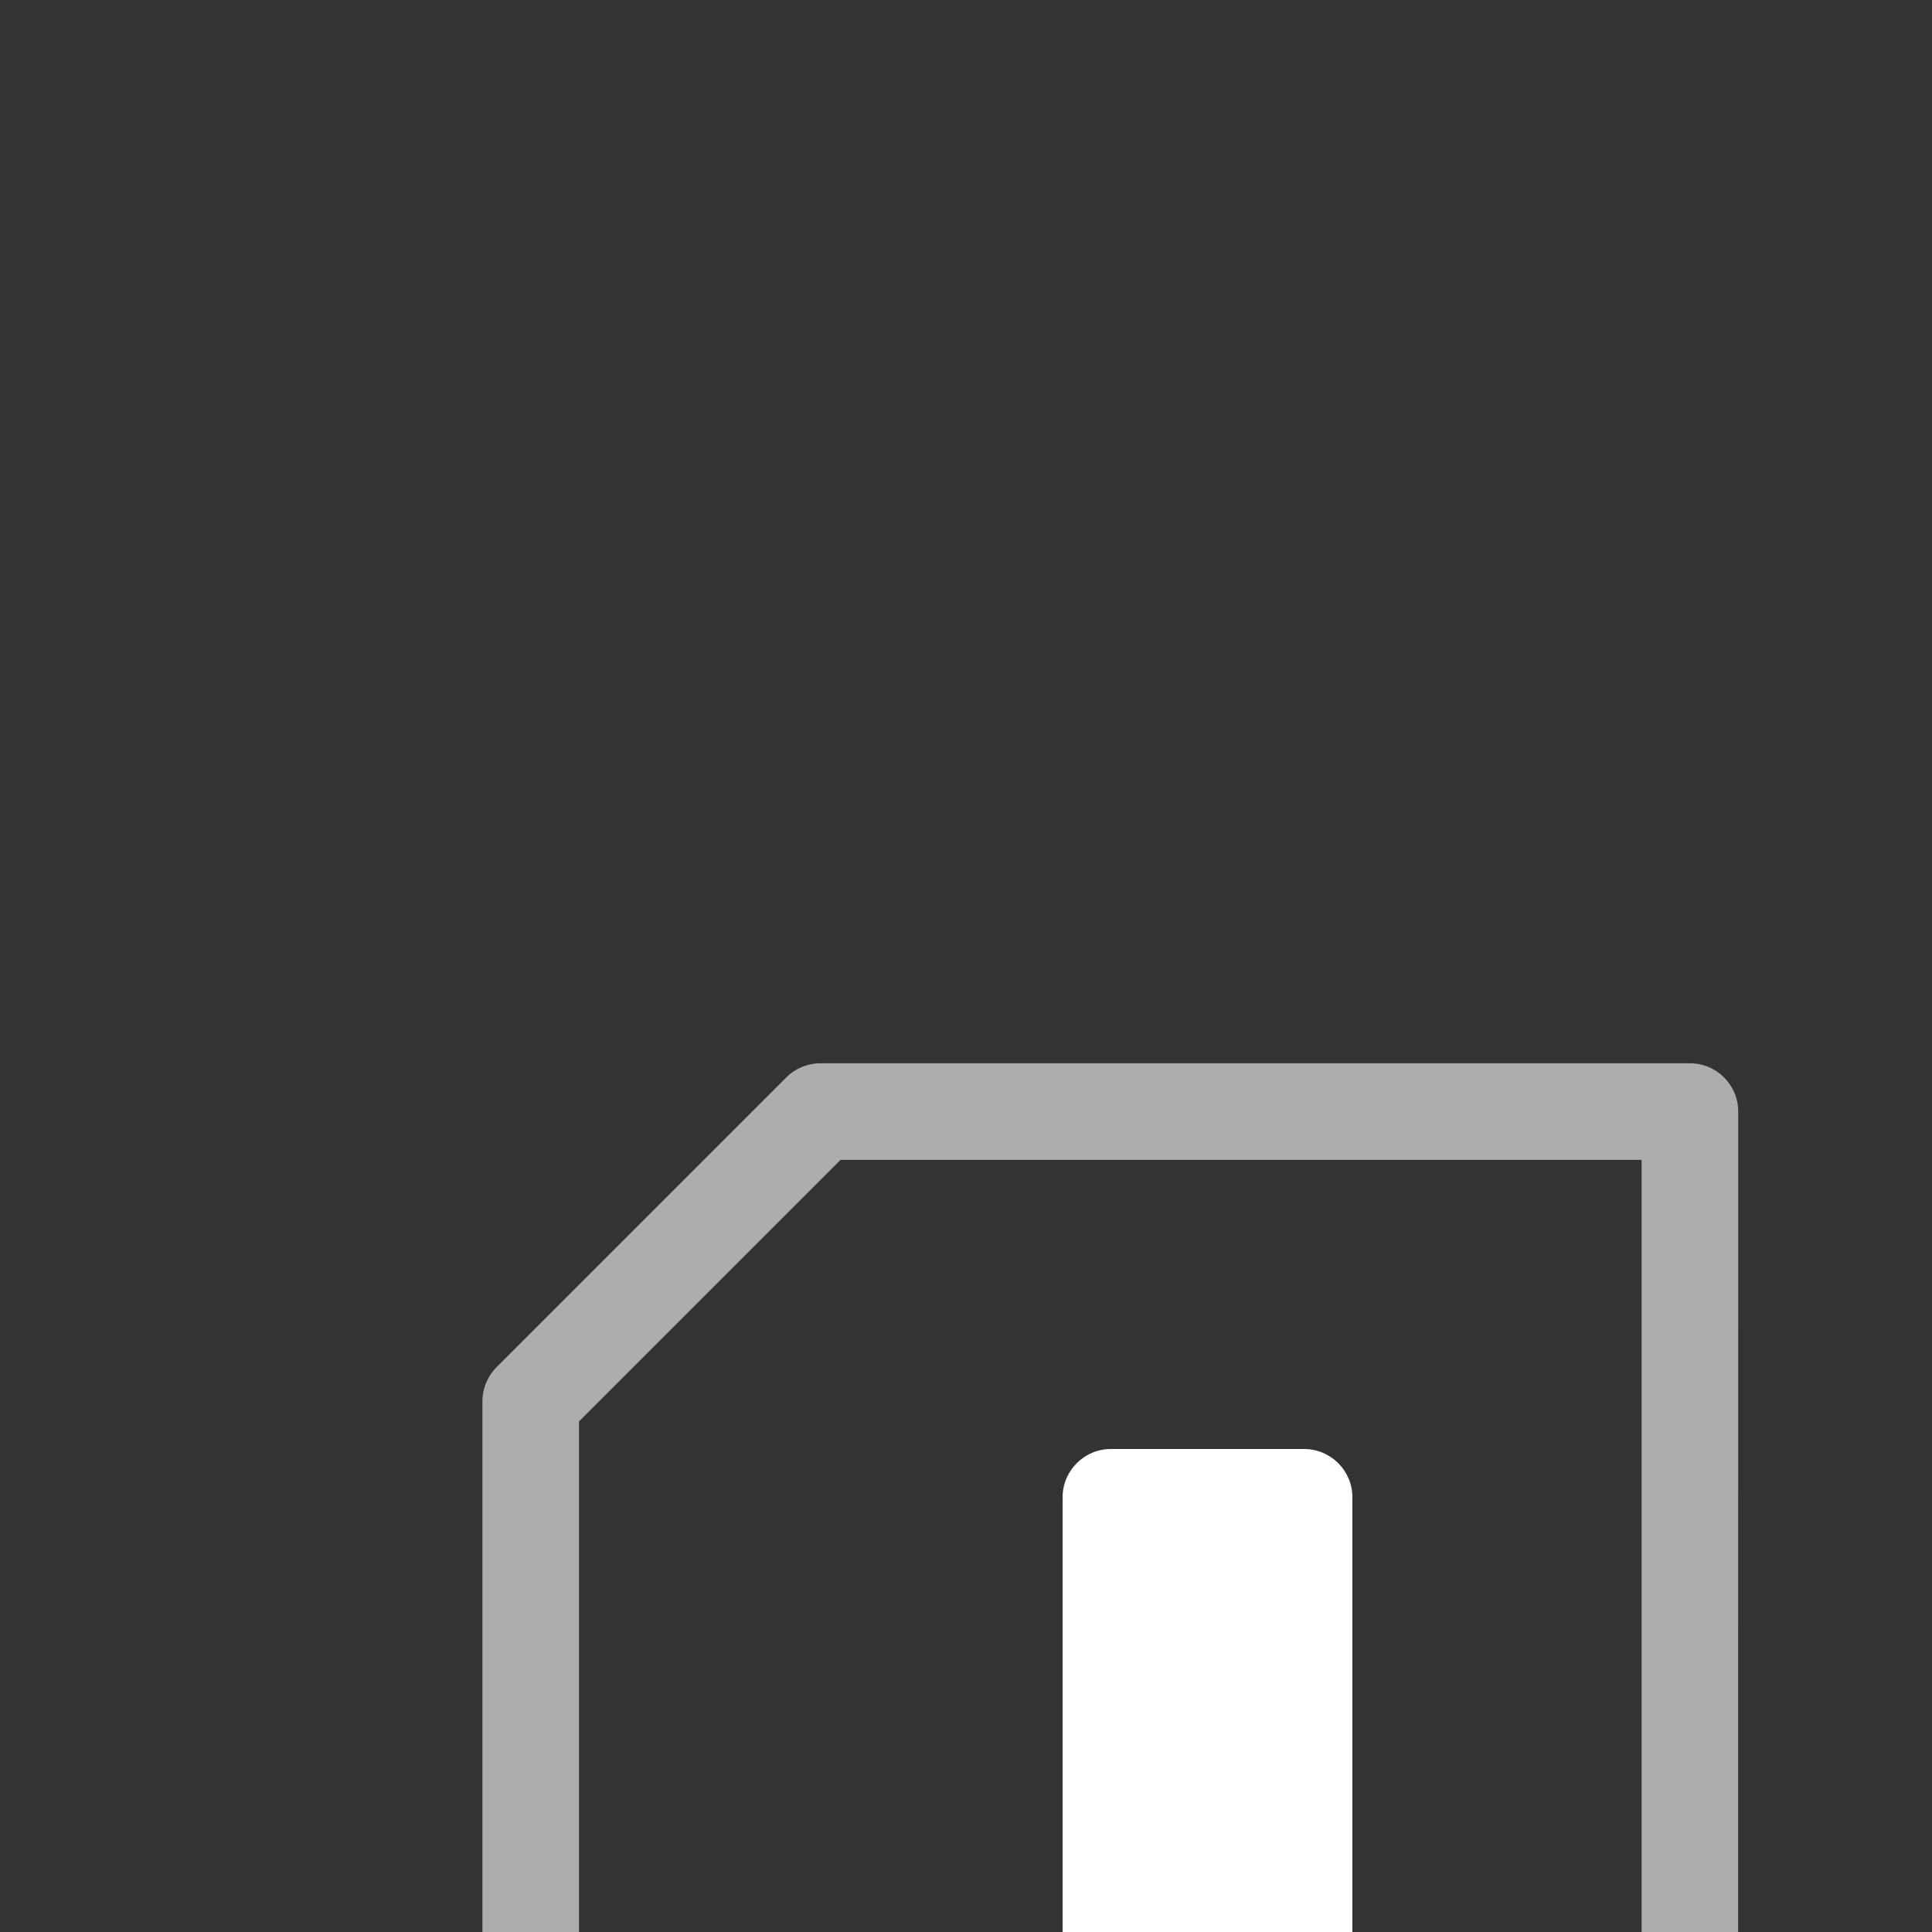 <svg xmlns="http://www.w3.org/2000/svg" style="background: #808080" height="64" width="64" viewBox="23 168 20 20">
  <rect x="23" y="168" width="20" height="20" fill="#333333" stroke="none"/>
  <g style="fill: #ffffff;" id="g26527-9" transform="matrix(0,-1,-1,0,220.014,219.986)" data-label="I-2">
    <path style="color: rgb(0, 0, 0); fill: #ffffff; fill-rule: evenodd; stroke-linecap: round; stroke-linejoin: round; marker: none;" d="m 27.486,183.014 c -0.276,3e-5 -0.5,0.224 -0.5,0.5 v 2 c 2.8e-5,0.276 0.224,0.5 0.5,0.5 h 9 c 0.276,-3e-5 0.5,-0.224 0.5,-0.5 v -2 c -2.8e-5,-0.276 -0.224,-0.5 -0.5,-0.5 z" id="path26523-4"></path>
    <path style="color: rgb(0, 0, 0); opacity: 0.6; fill: #ffffff; stroke-linecap: round; stroke-linejoin: round; marker: none;" d="m 31.479,179.021 c -0.133,3e-5 -0.26,0.053 -0.354,0.146 l -1.992,1.992 c -0.491,0.471 0.236,1.198 0.707,0.707 l 1.846,-1.846 h 8.293 v 8.293 l -2.707,2.707 h -8.293 l 0.007,-4.007 -1,-0.002 -0.007,4.507 c -0.001,0.277 0.223,0.502 0.5,0.502 h 9 c 0.133,-2e-5 0.26,-0.053 0.354,-0.146 l 3,-3 c 0.094,-0.094 0.146,-0.221 0.146,-0.354 v -9 c -2.8e-5,-0.276 -0.224,-0.5 -0.5,-0.5 z" id="path26525-5"></path>
  </g>
</svg>